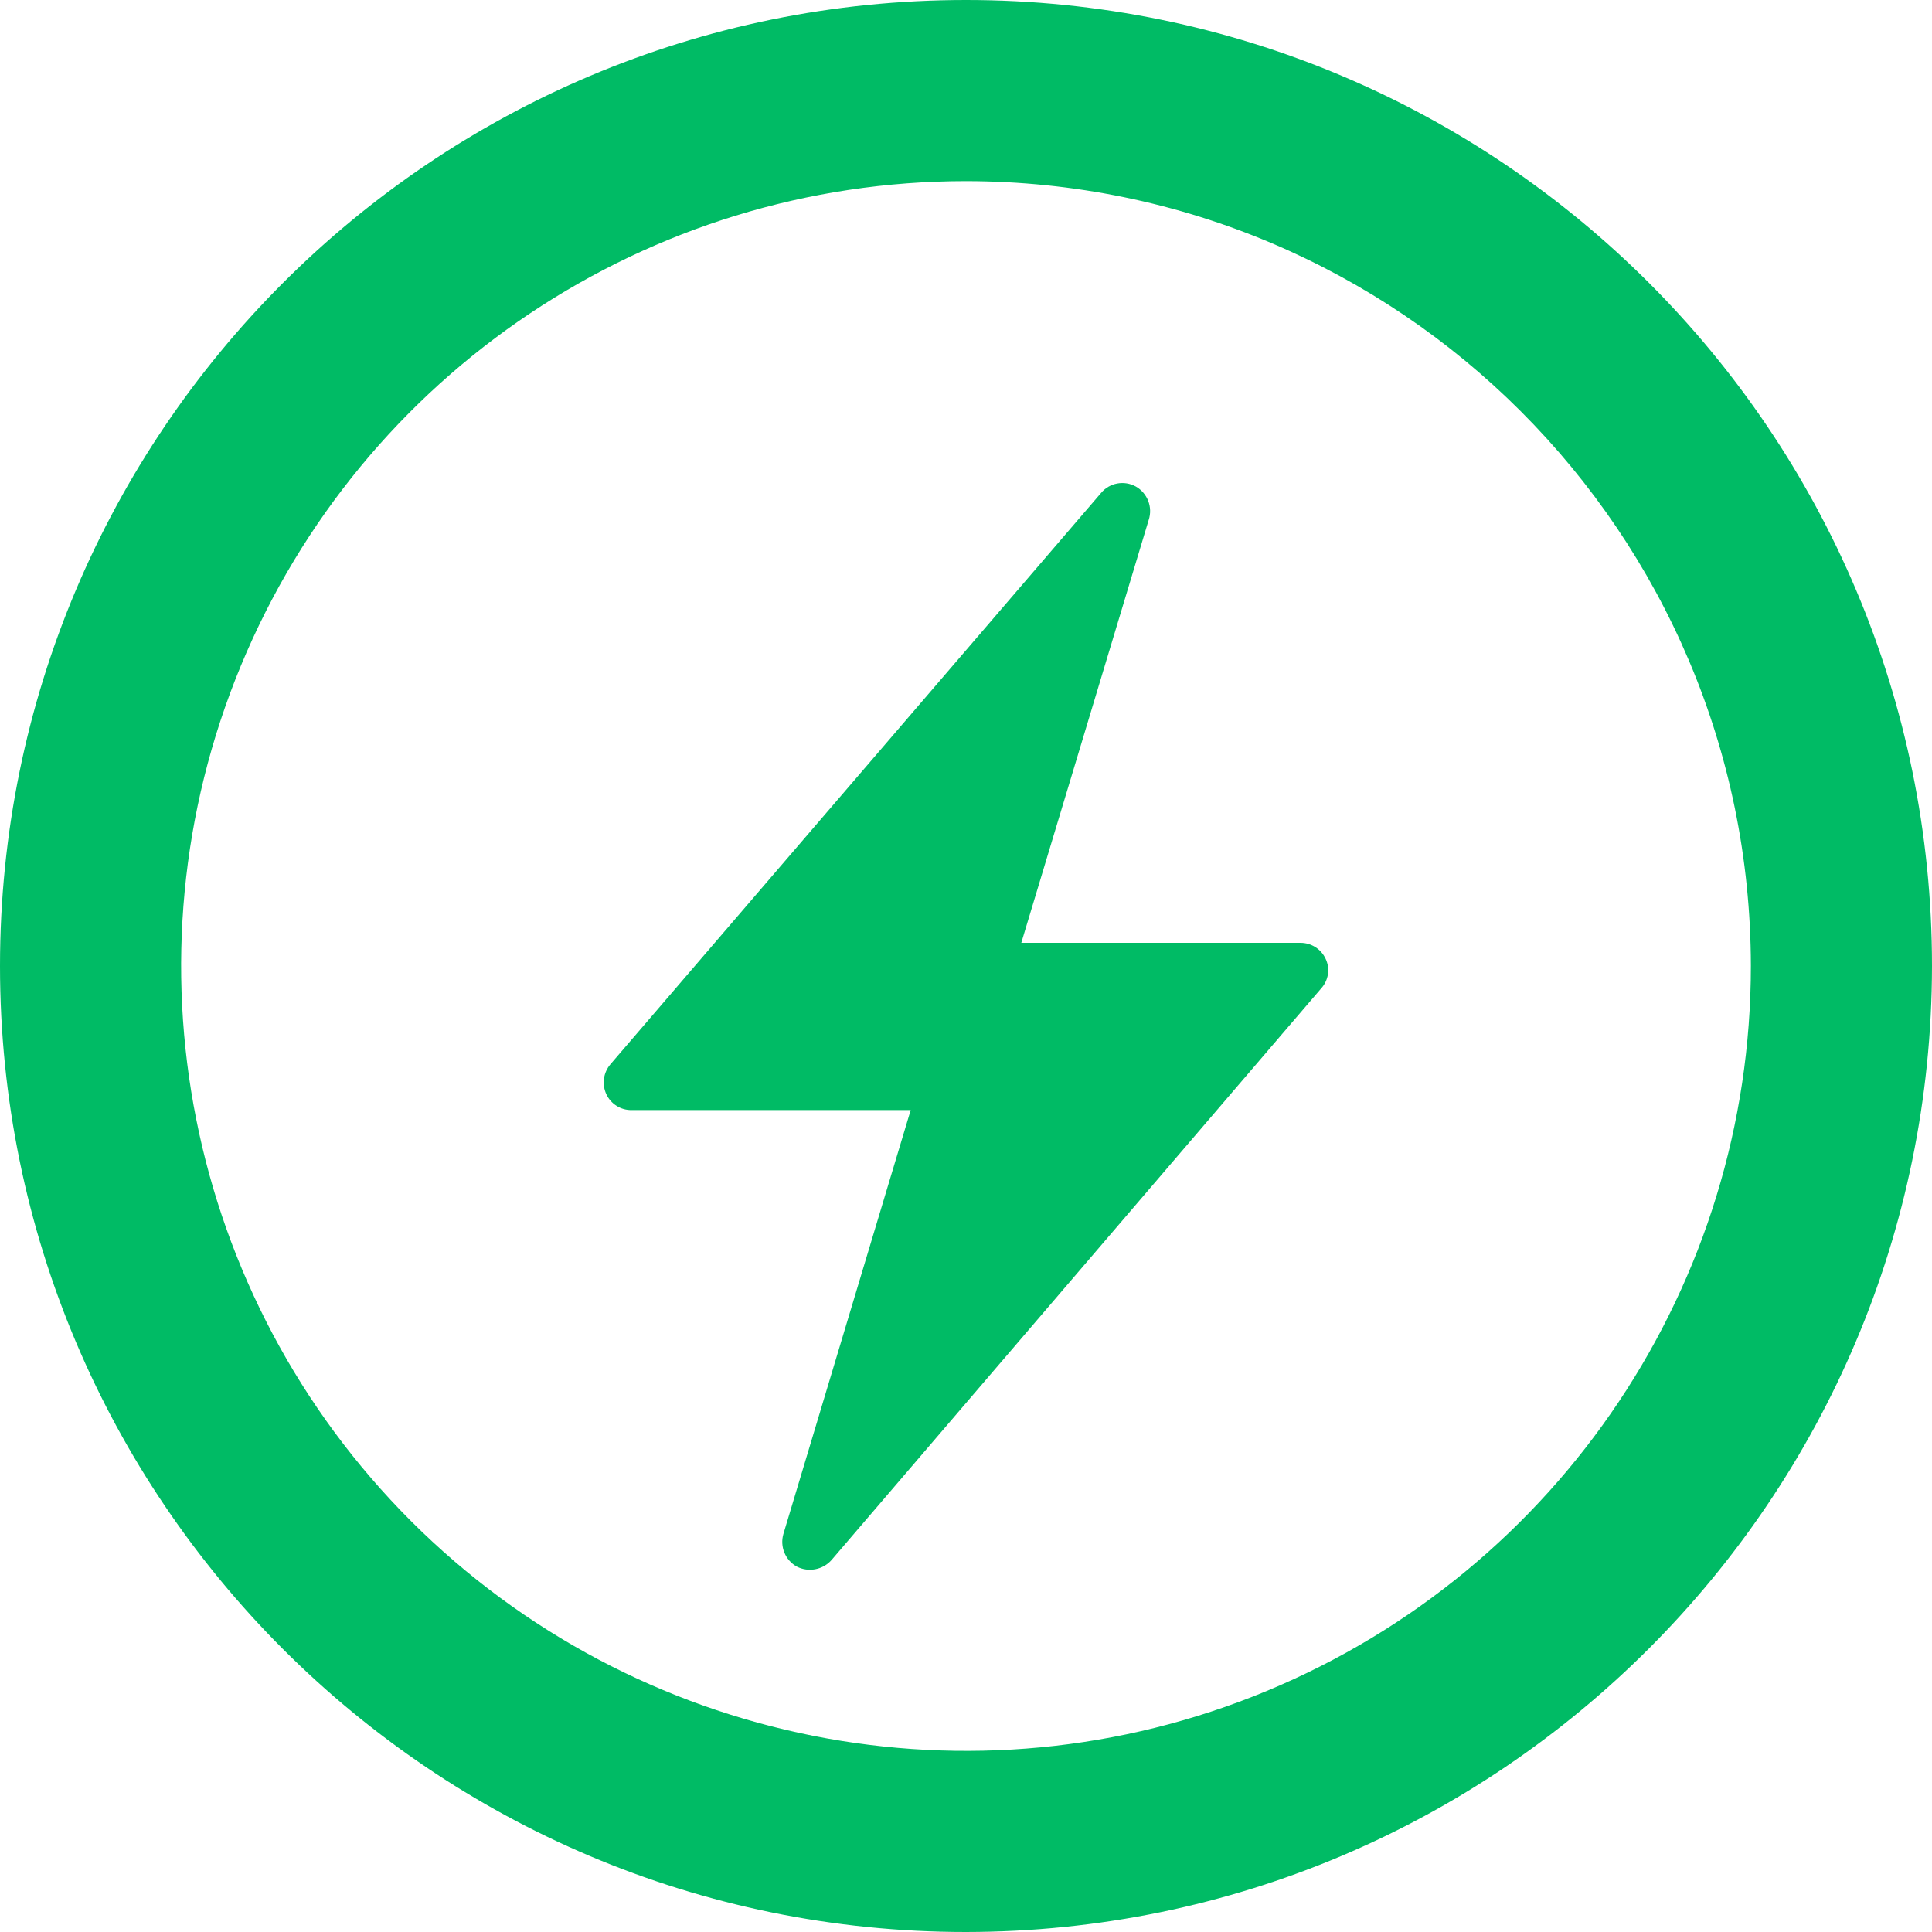 <?xml version="1.0" encoding="UTF-8"?>
<svg width="16px" height="16px" viewBox="0 0 16 16" version="1.1" xmlns="http://www.w3.org/2000/svg" xmlns:xlink="http://www.w3.org/1999/xlink">
    <!-- Generator: Sketch 53.1 (72631) - https://sketchapp.com -->
    <title>电导率icon</title>
    <desc>Created with Sketch.</desc>
    <g id="页面-1" stroke="none" stroke-width="1" fill="none" fill-rule="evenodd">
        <g id="02-01植株健康-物联网监测预警" transform="translate(-1088, -914)" fill="#00BB65" fill-rule="nonzero">
            <g id="分组-10" transform="translate(1072, 896)">
                <g id="电导率icon" transform="translate(16, 18)">
                    <path d="M10.979,7.942 C10.942,7.86 10.86,7.808 10.77,7.808 L8.458,7.808 L9.513,4.306 C9.548,4.2 9.503,4.084 9.406,4.029 C9.31,3.976 9.189,3.998 9.119,4.082 L5.056,8.813 C4.997,8.882 4.983,8.978 5.021,9.061 C5.059,9.143 5.141,9.195 5.232,9.193 L7.542,9.193 L6.488,12.703 C6.457,12.808 6.503,12.921 6.599,12.974 C6.695,13.023 6.813,13.001 6.885,12.921 L10.941,8.186 C11.002,8.119 11.017,8.023 10.979,7.942 L10.979,7.942 Z" id="路径"></path>
                    <path d="M8,1.5 C5.371,1.5 3.001,3.084 1.995,5.513 C0.989,7.942 1.545,10.738 3.404,12.597 C5.264,14.455 8.06,15.011 10.488,14.005 C12.917,12.998 14.501,10.628 14.5,7.998 C14.495,4.411 11.588,1.504 8,1.5 Z M8,16 C3.582,16 -2.43279128e-14,12.418 -2.48689958e-14,8 C-2.54100788e-14,3.582 3.582,-6.73560692e-14 8,-6.81676937e-14 C12.418,-6.89793182e-14 16,3.582 16,8 C15.995,12.416 12.416,15.995 8,16 Z" id="形状"></path>
                </g>
            </g>
        </g>
    </g>
</svg>